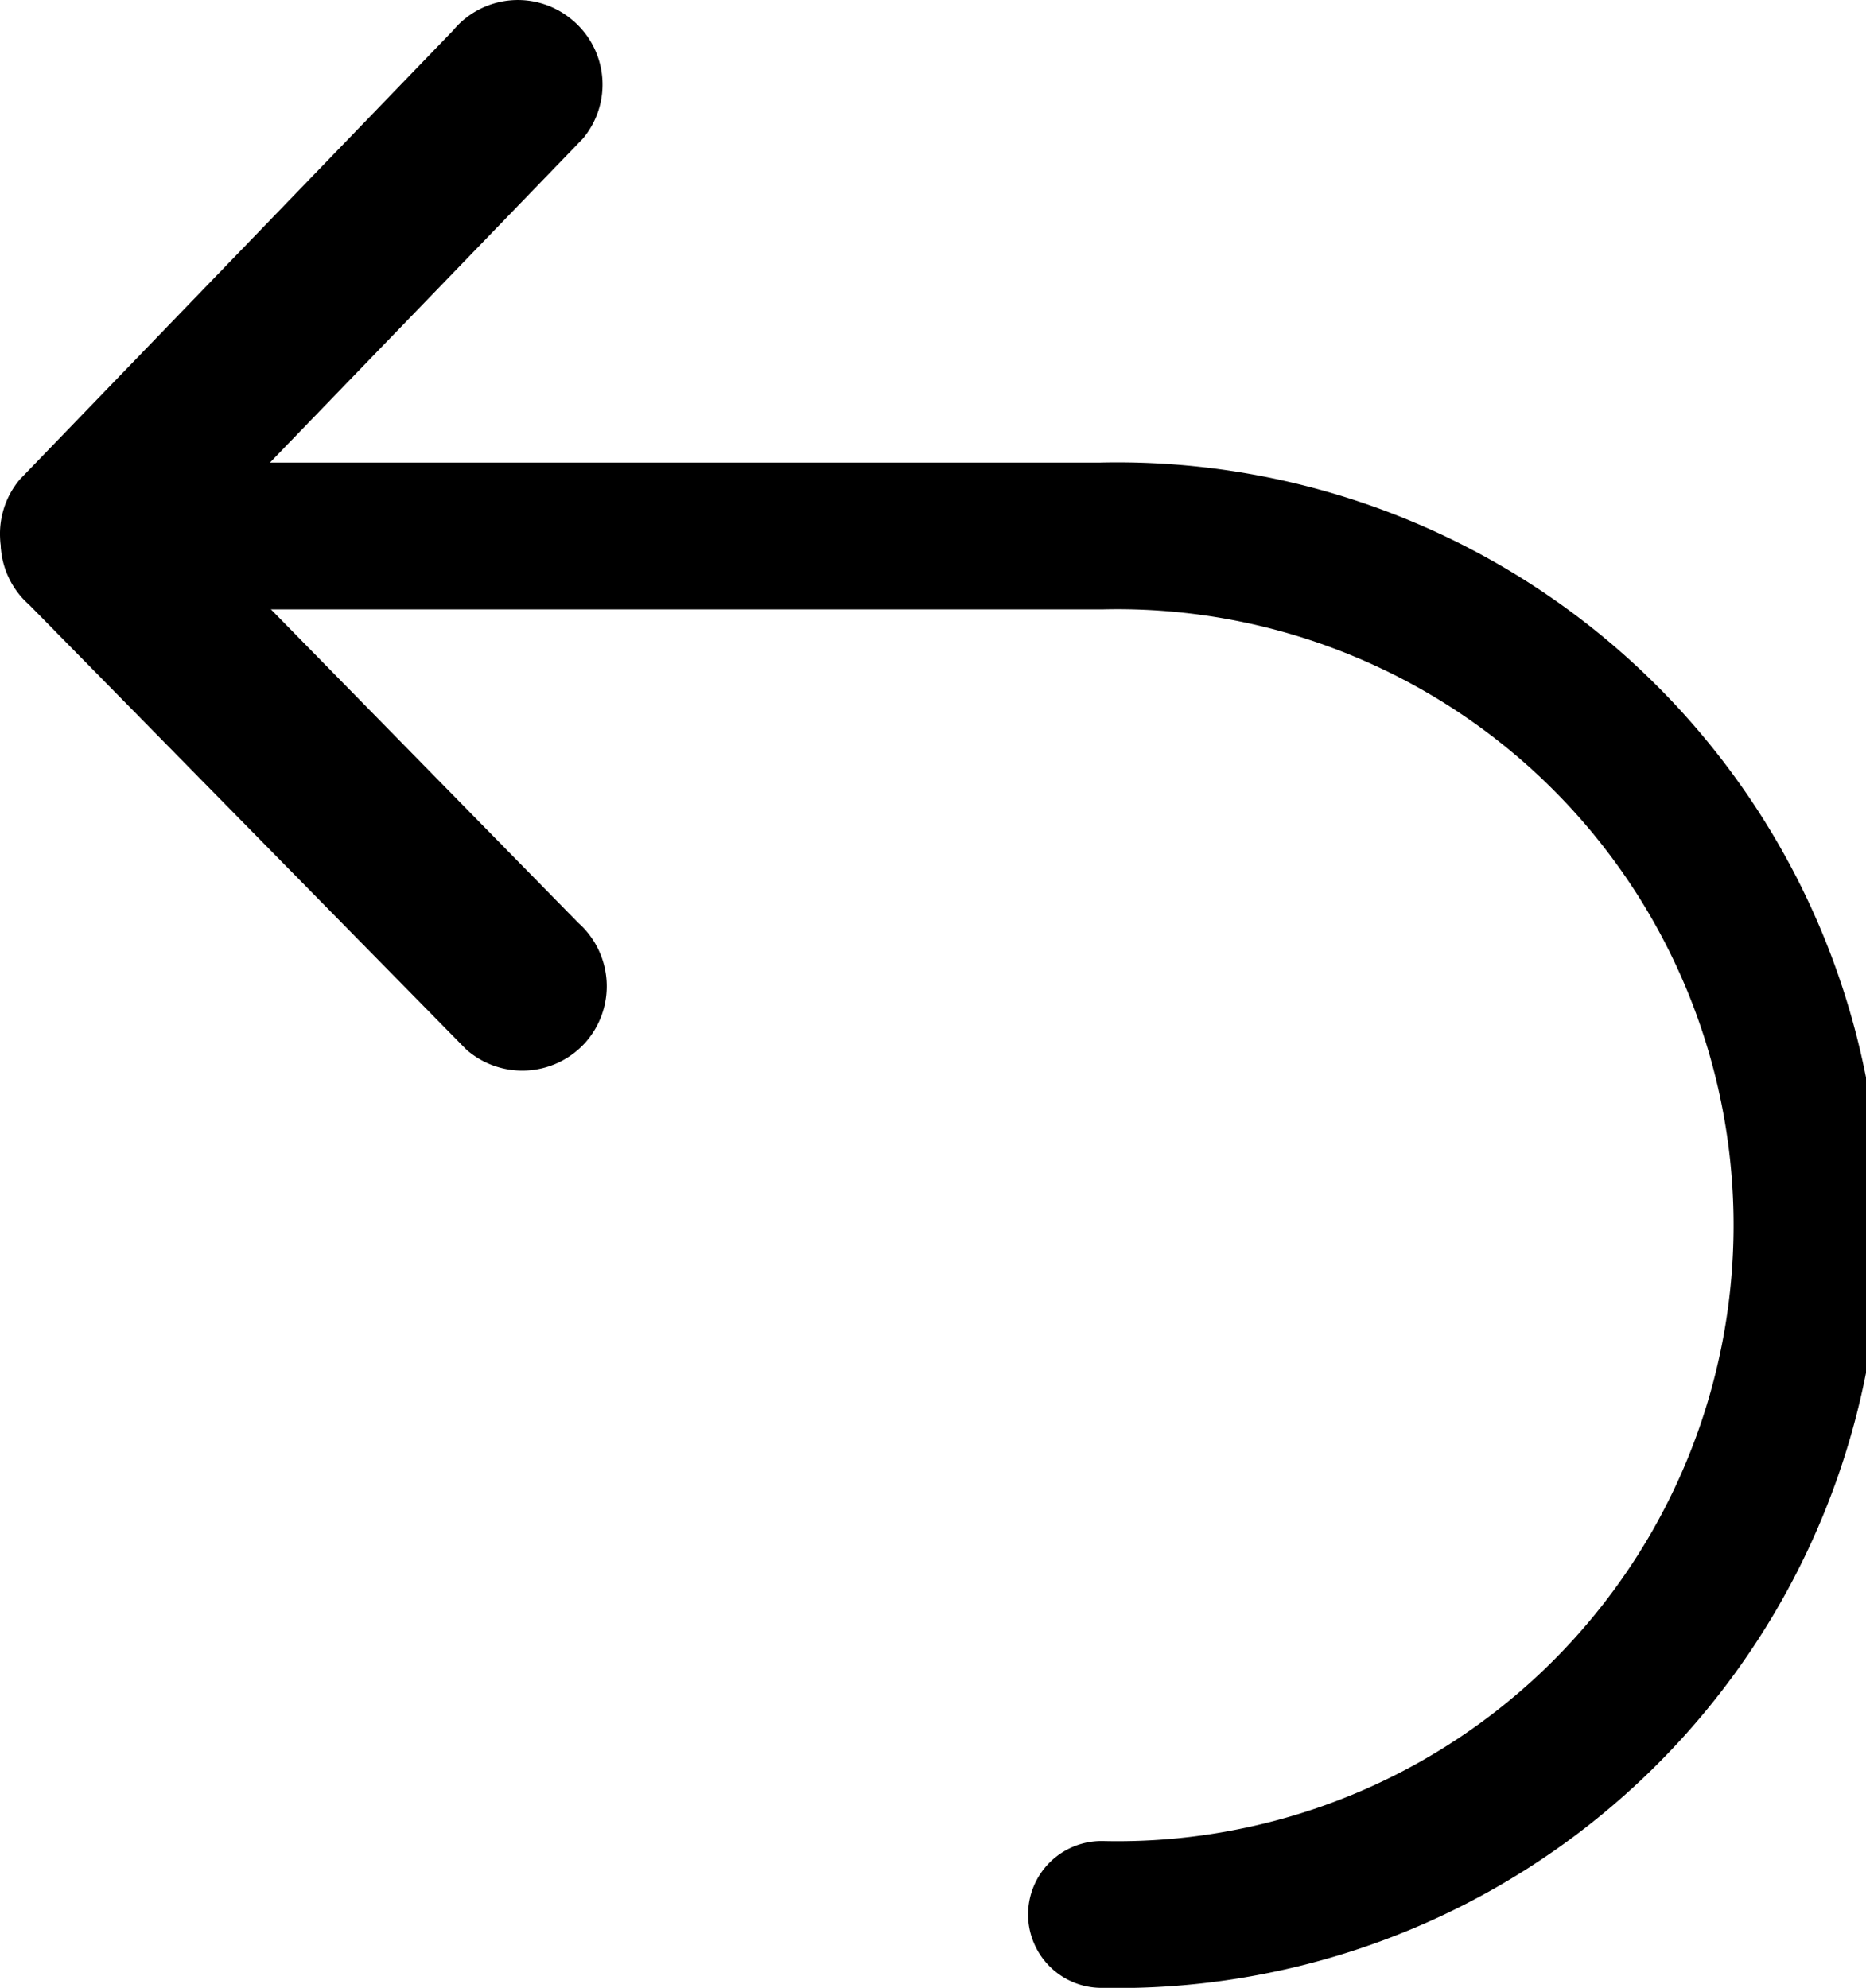 <svg xmlns="http://www.w3.org/2000/svg" viewBox="0 0 50.82 54.15"><defs><style>.cls-1{fill:none;stroke:#000;stroke-linecap:round;stroke-miterlimit:10;stroke-width:4px;}</style></defs><g id="Capa_2" data-name="Capa 2"><g id="Capa_1-2" data-name="Capa 1"><path d="M.83,16.31h0a2.3,2.3,0,0,1-.29-3.25L12.34.83A2.29,2.29,0,0,1,15.58.54h0a2.29,2.29,0,0,1,.29,3.24L4.07,16A2.31,2.31,0,0,1,.83,16.31Z"/><path d="M.6,13.23h0A2.31,2.31,0,0,1,3.85,13l11.9,12.14a2.31,2.31,0,0,1,.2,3.25h0a2.31,2.31,0,0,1-3.25.2L.8,16.48A2.29,2.29,0,0,1,.6,13.23Z"/><path class="cls-1" d="M30,52.15A18.78,18.78,0,1,0,30,14.6H4.26"/></g></g></svg>